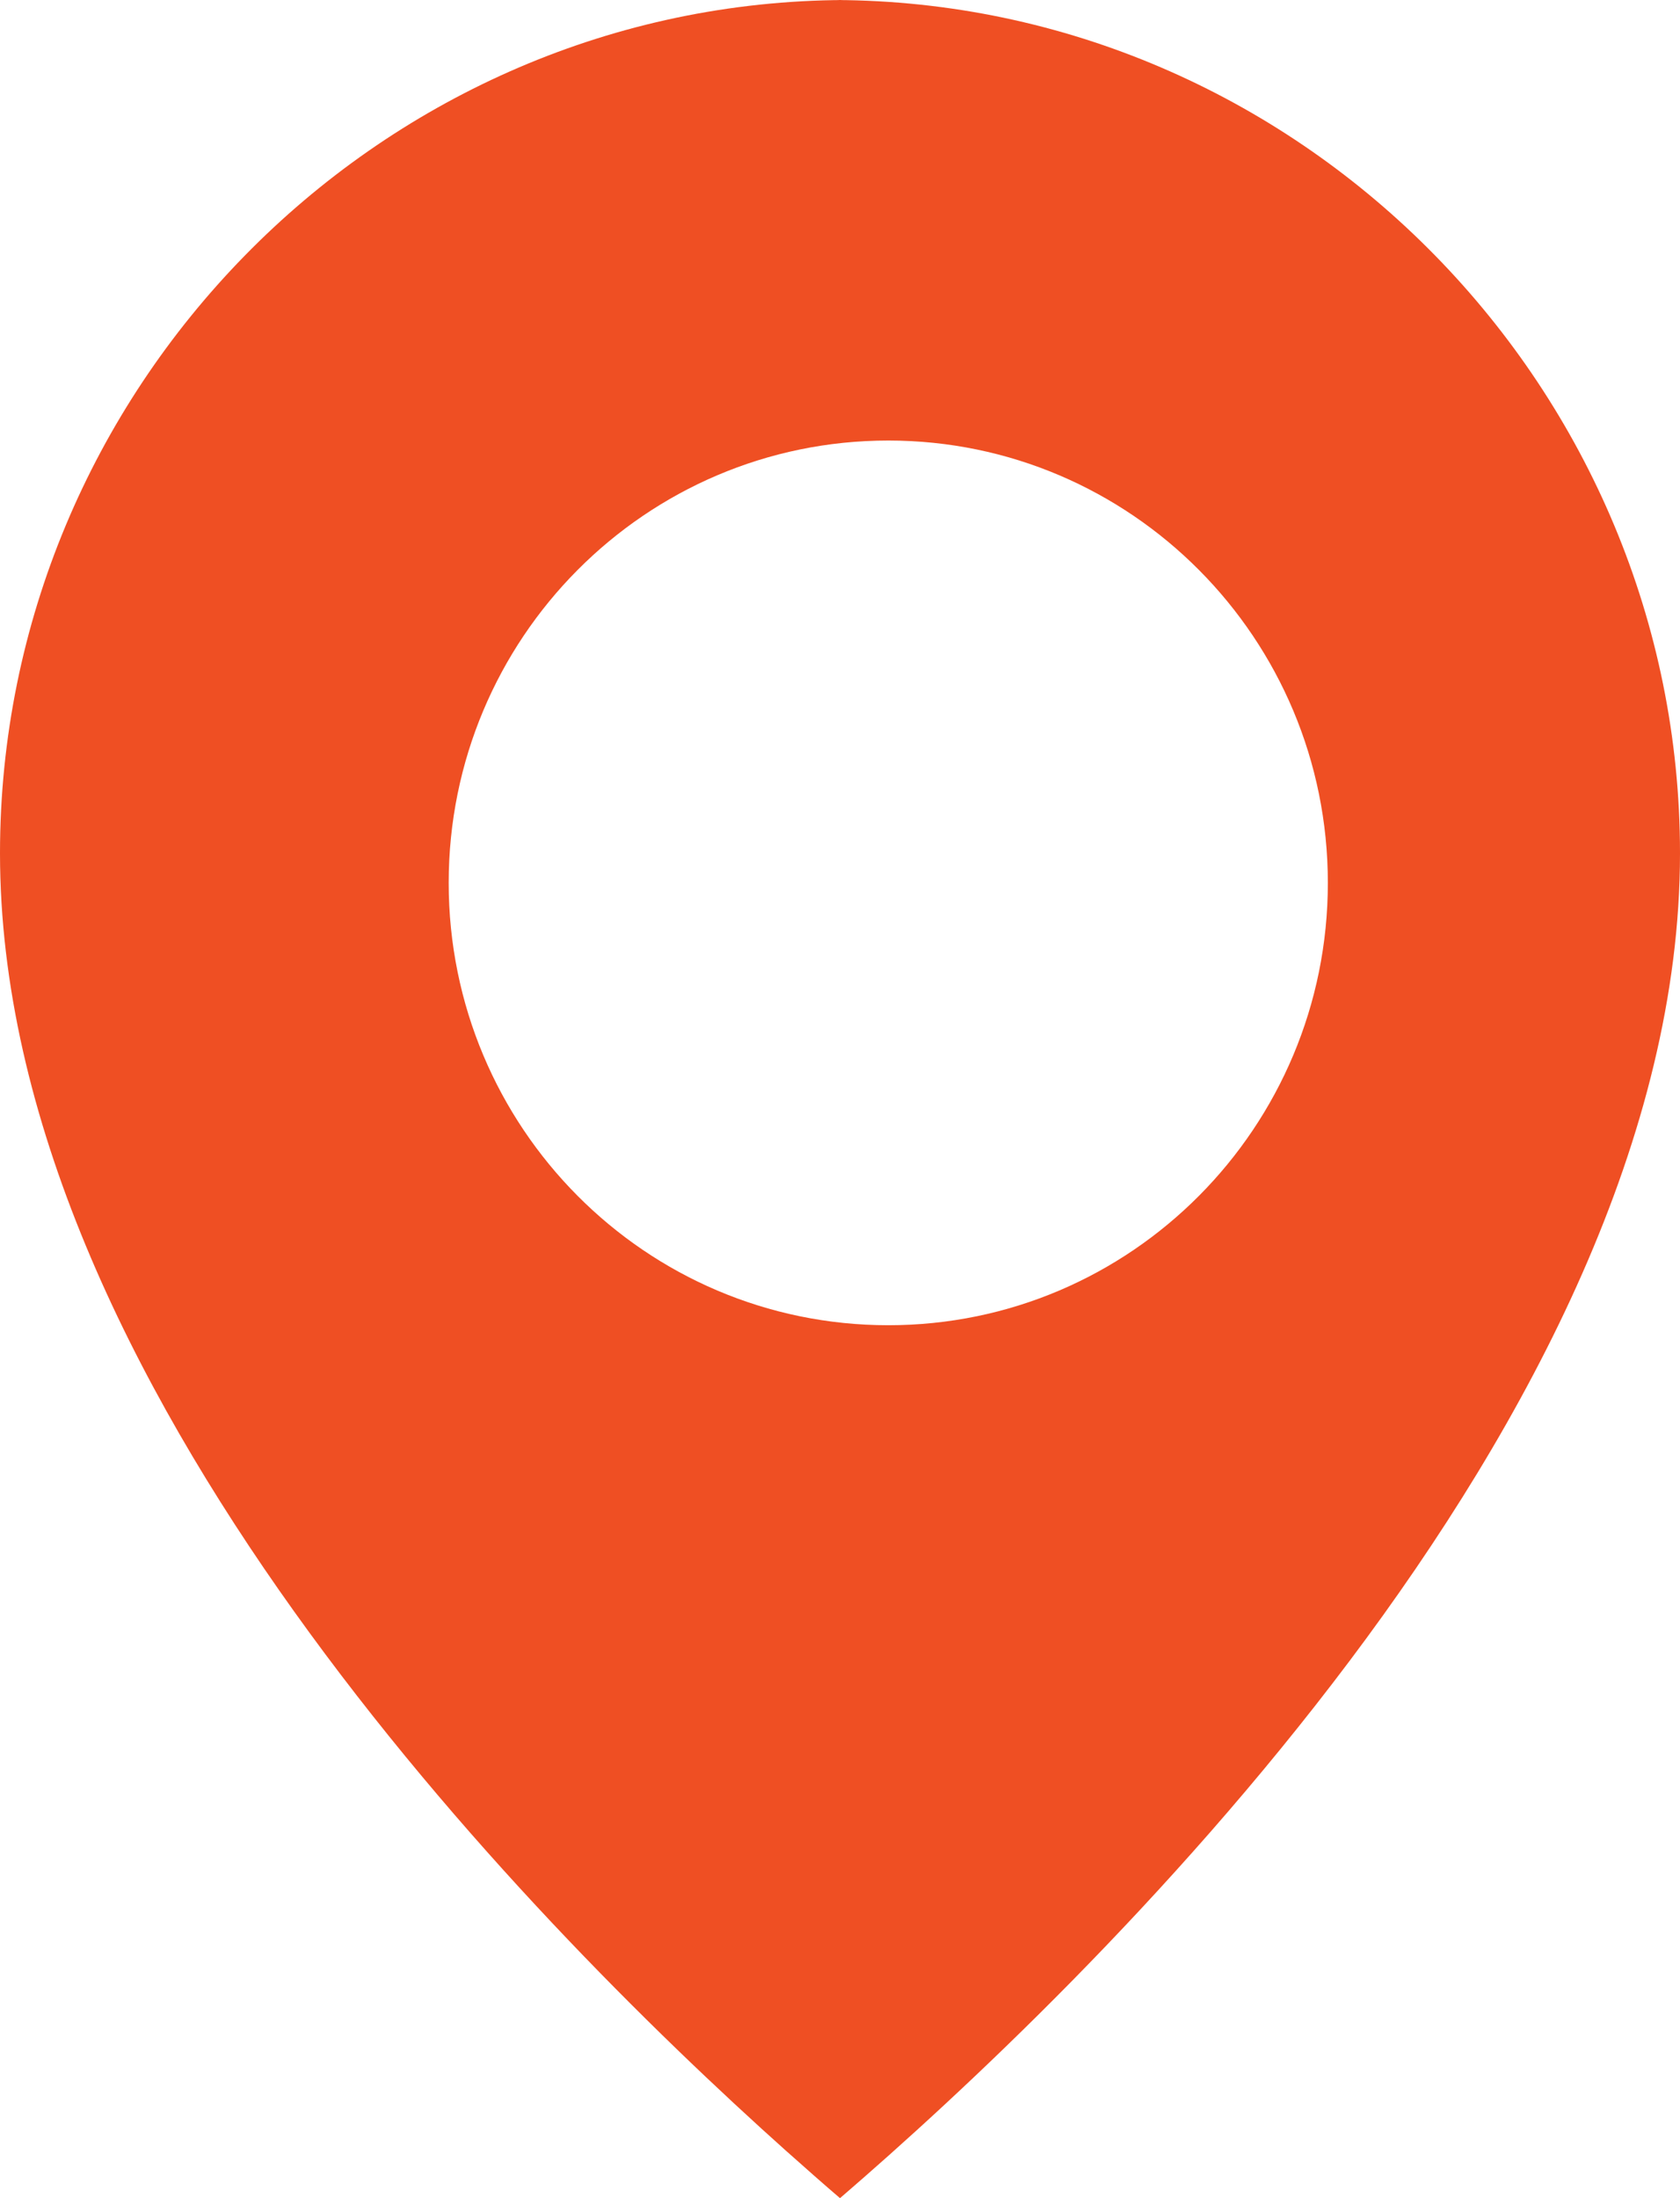 <svg width="13px" height="17px" viewBox="0 0 13 17" version="1.1" xmlns="http://www.w3.org/2000/svg" xmlns:xlink="http://www.w3.org/1999/xlink">
    <g id="Symbols" stroke="none" stroke-width="1" fill="none" fill-rule="evenodd">
        <g id="icon/end" fill="#EF4F23">
            <path d="M6.5,17 C6.376,16.894 6.24,16.774 6.093,16.643 C6.09,16.641 6.088,16.639 6.086,16.637 C4.04,14.808 0,10.68 0,6.599 C-0,3.017 2.896,0.058 6.456,0.001 C6.471,0.001 6.485,0.001 6.5,0 C6.515,0.001 6.529,0.001 6.544,0.001 C10.104,0.058 13,3.017 13,6.599 C13,10.977 8.348,15.411 6.5,17 Z M6.874,3.407 C4.995,3.407 3.472,4.939 3.472,6.828 C3.472,8.718 4.995,10.249 6.874,10.249 C8.752,10.249 10.275,8.718 10.275,6.828 C10.275,4.939 8.752,3.407 6.874,3.407 Z"></path>
        </g>
    </g>
</svg>
